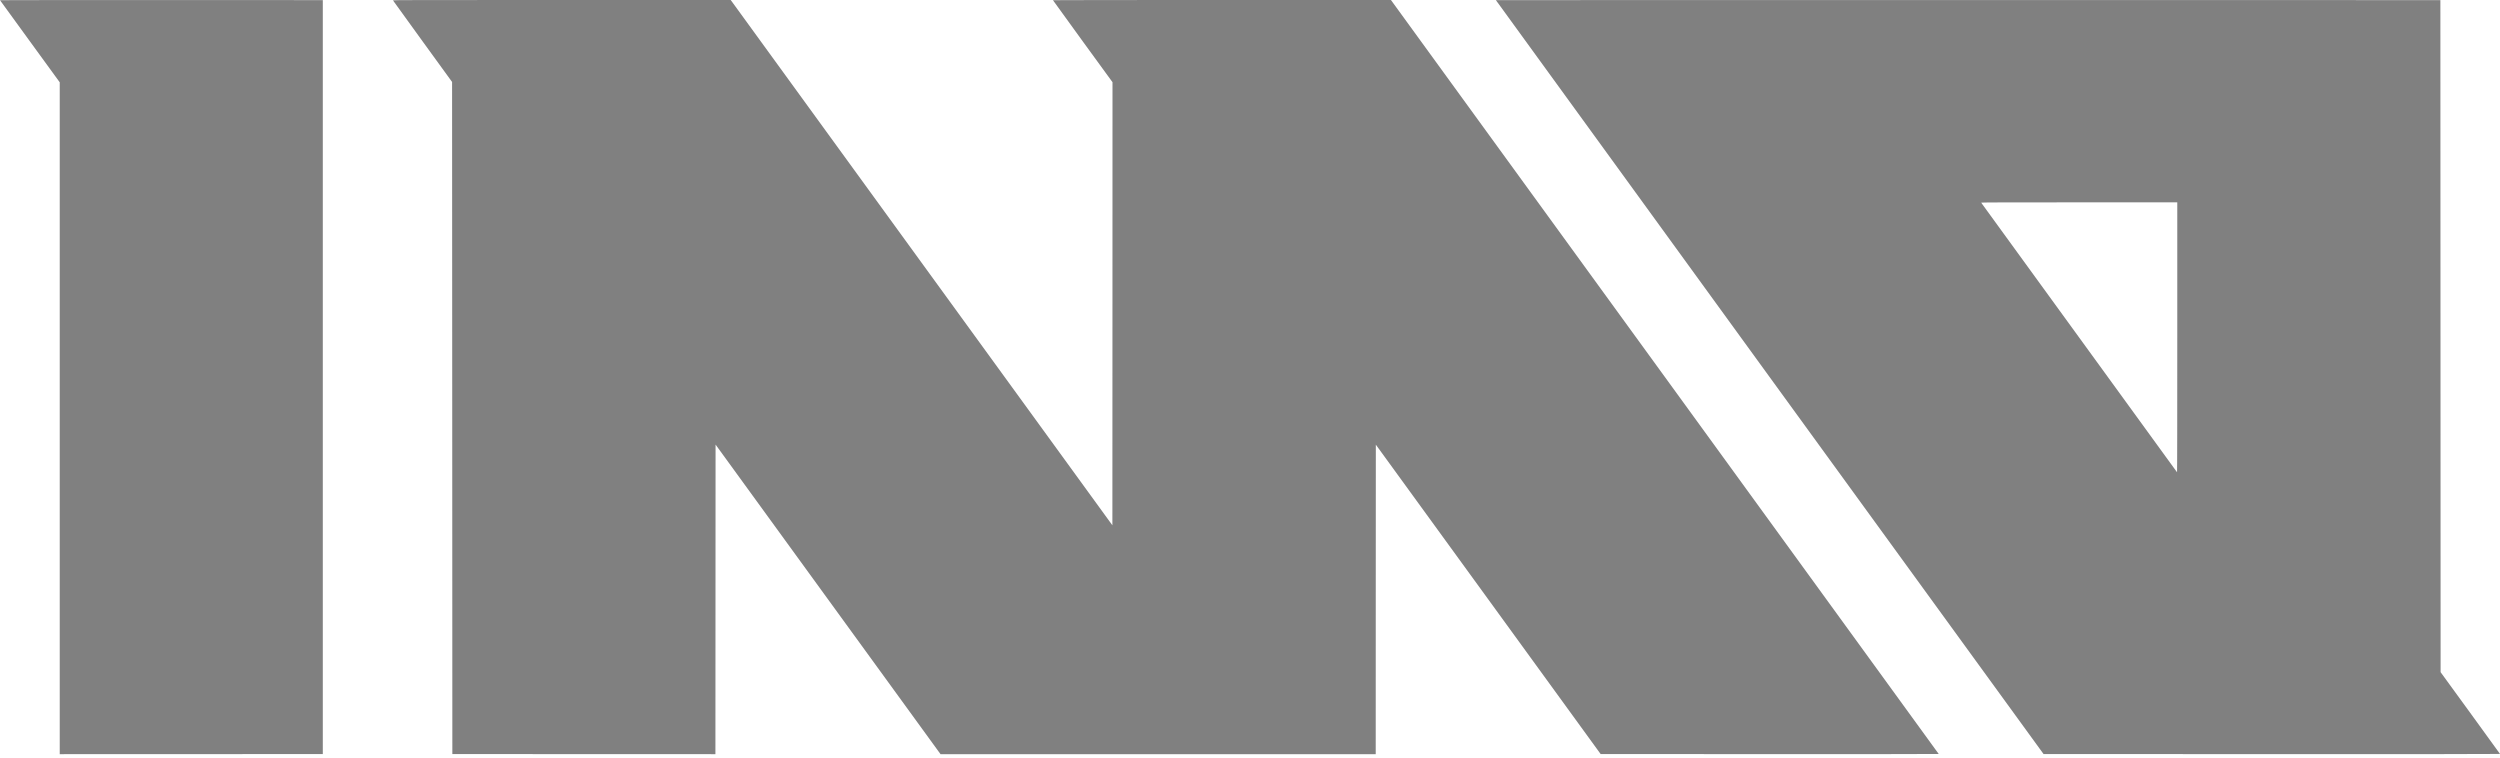 <svg width="66" height="20" viewBox="0 0 66 20" fill="none" xmlns="http://www.w3.org/2000/svg">
<path d="M1.58901e-06 0.005C0.002 0.009 0.358 0.498 0.79 1.092L1.577 2.173V11.042V19.91L5.049 19.909L8.522 19.907V9.955V0.003L4.259 0.001C1.915 0.001 -0.002 0.003 1.58901e-06 0.005Z" fill="#808080"/>
<path d="M10.374 0.009C10.376 0.015 10.727 0.501 11.156 1.091L11.935 2.164L11.939 11.036L11.942 19.907L15.414 19.909L18.887 19.91L18.889 15.823L18.891 11.737L21.86 15.823L24.83 19.91H30.574H36.319L36.32 15.825L36.322 11.739L39.29 15.823L42.257 19.907L46.721 19.909C49.176 19.91 51.184 19.908 51.182 19.905C51.182 19.902 47.927 15.422 43.951 9.95L36.721 1.90735e-05H32.259C29.806 1.90735e-05 27.798 0.002 27.798 0.005C27.798 0.008 28.152 0.496 28.584 1.091L29.37 2.17L29.369 8.019L29.367 13.868L24.377 7C21.633 3.223 19.366 0.103 19.339 0.066L19.29 1.90735e-05H14.831C11.017 1.90735e-05 10.372 0.001 10.374 0.009Z" fill="#808080"/>
<path d="M39.491 0.003C39.491 0.005 42.744 4.484 46.72 9.957L53.95 19.907L59.976 19.909C64.052 19.91 66.002 19.908 66 19.904C65.999 19.9 65.646 19.412 65.215 18.821L64.432 17.745L64.429 8.875L64.426 0.003L51.959 0.001C45.102 0.001 39.491 0.001 39.491 0.003ZM57.48 8.908C57.48 10.967 57.478 12.472 57.474 12.468C57.468 12.461 52.311 5.363 52.303 5.35C52.299 5.344 52.819 5.342 54.889 5.342H57.48V8.908Z" fill="#808080"/>
</svg>
